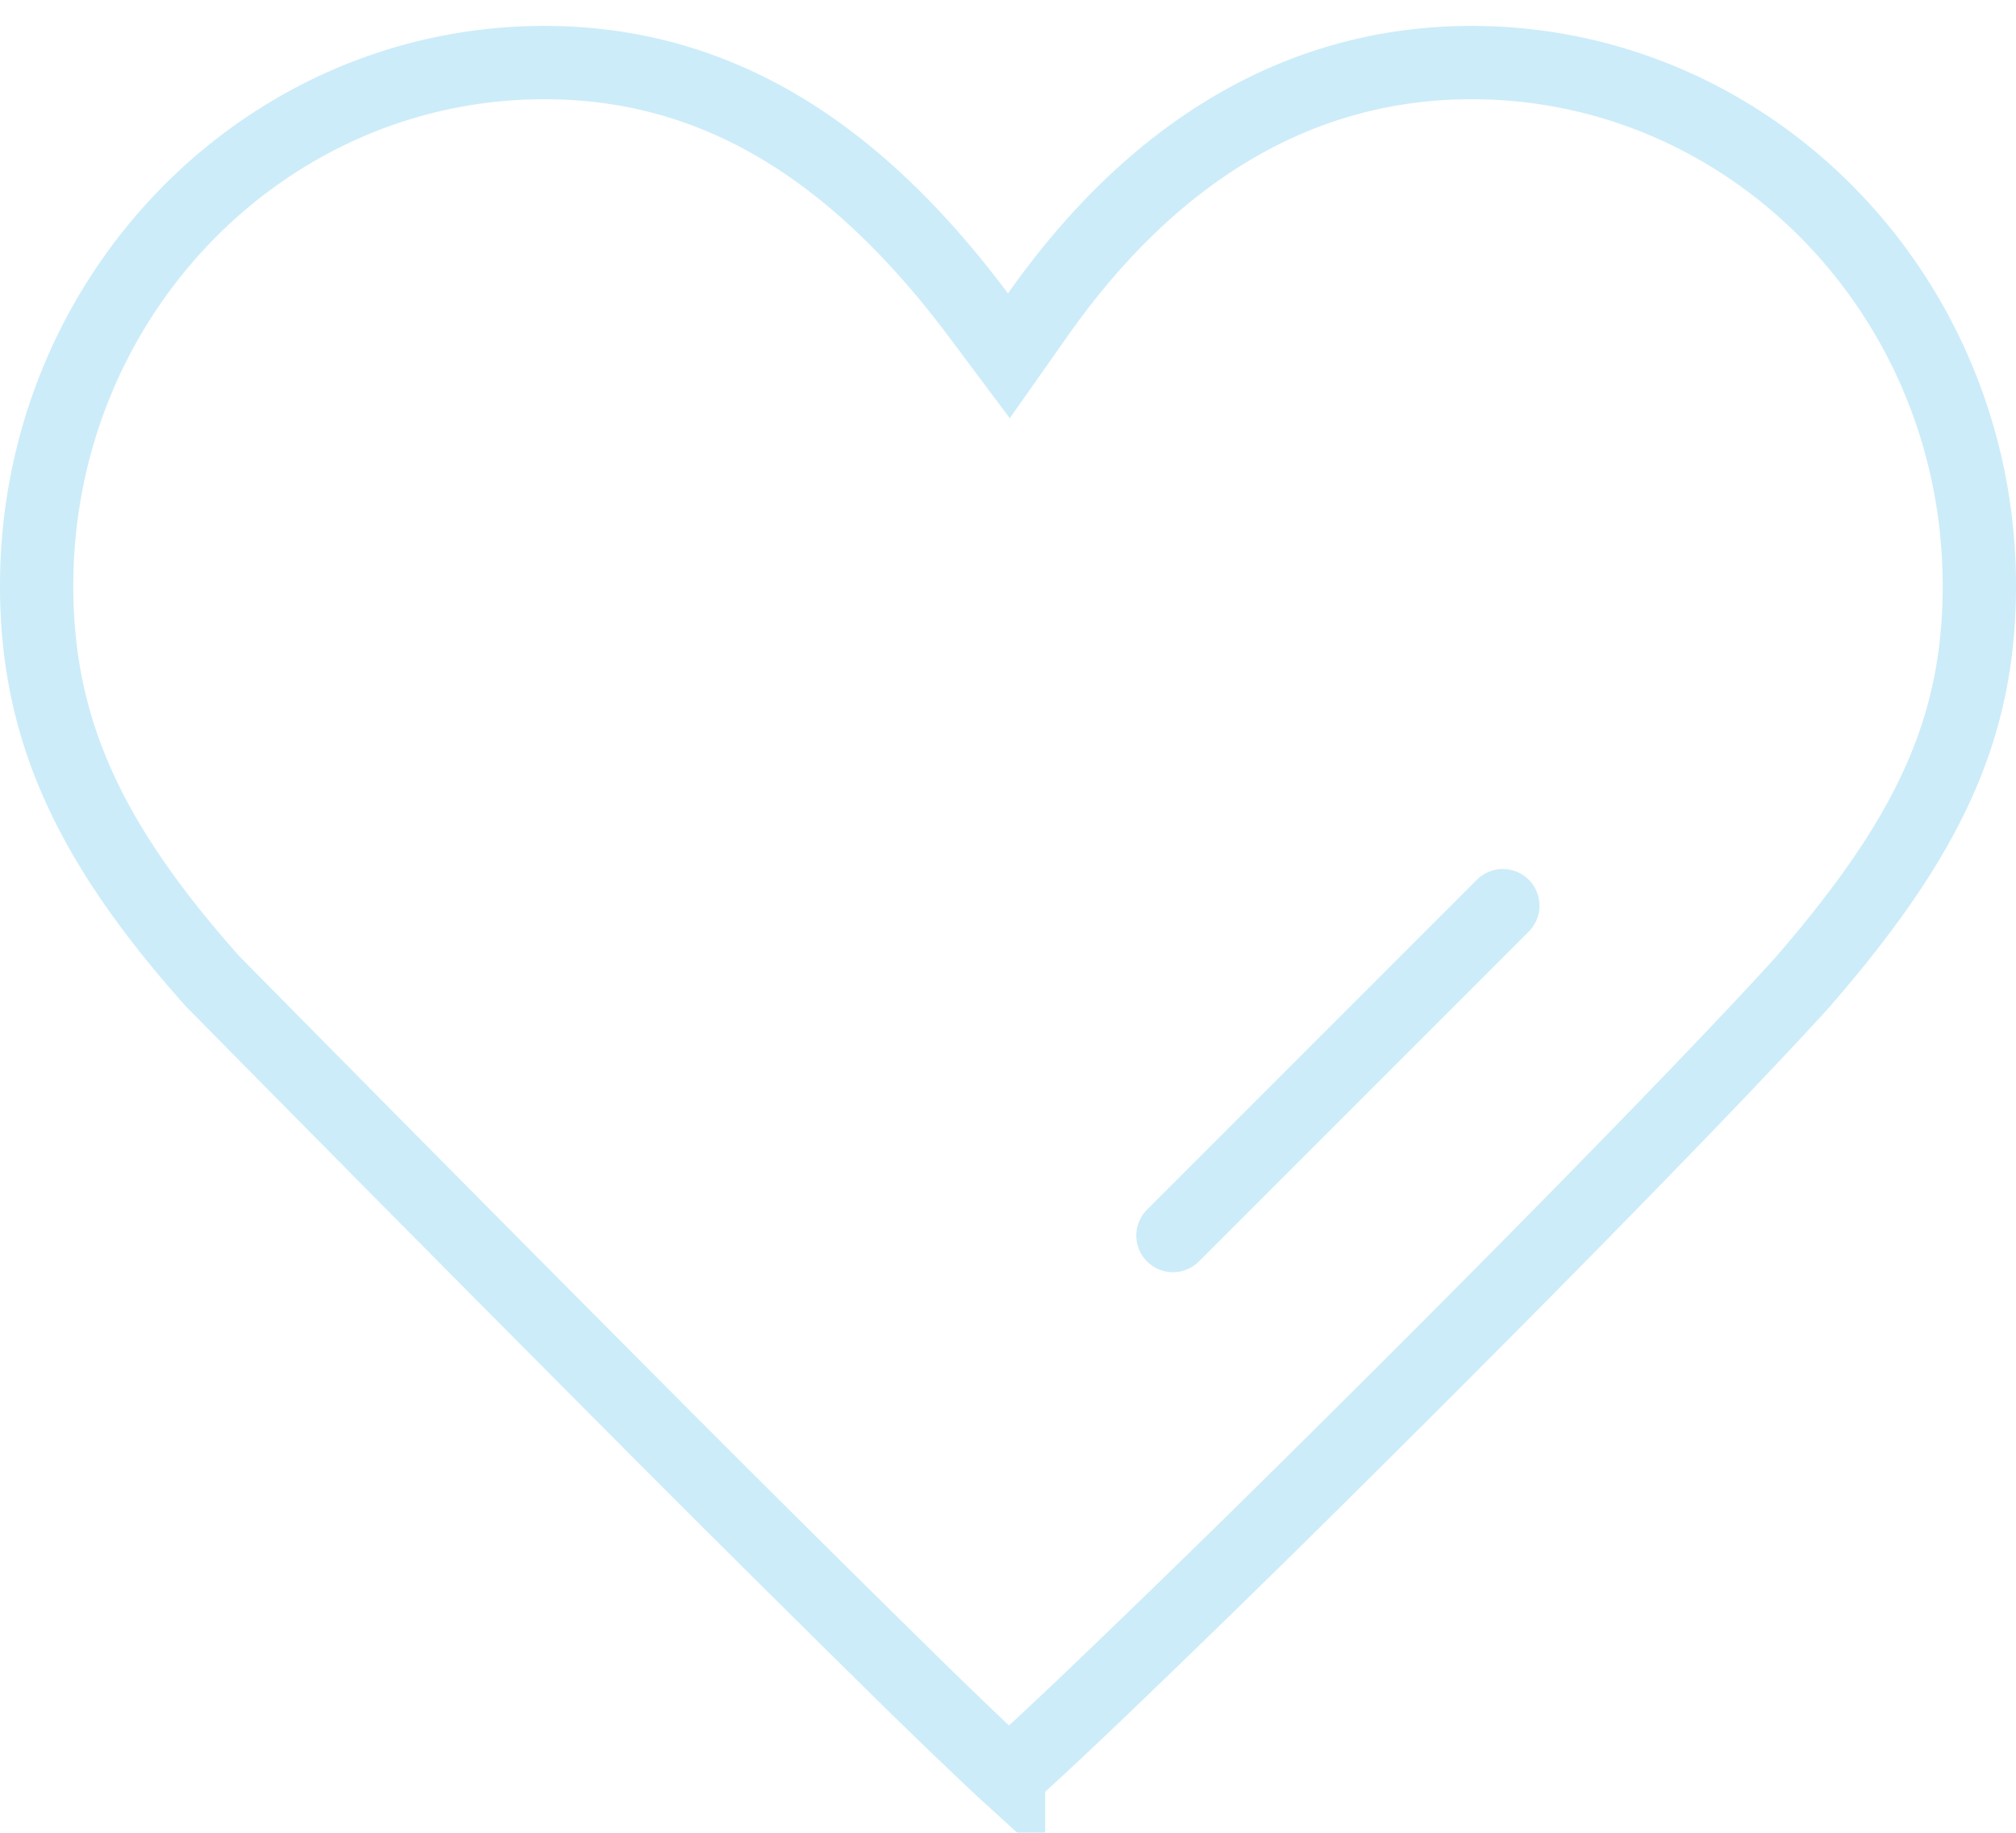 <svg xmlns="http://www.w3.org/2000/svg" width="55" height="50"><g fill="none" fill-rule="evenodd" stroke="#00A2E0" stroke-width="2" opacity=".202"><path stroke-linecap="round" d="M41 24.707l-9 9"/><path d="M27.516 48.43c.065-.056.134-.119.21-.186.495-.444 1.192-1.095 2.06-1.922a489.298 489.298 0 0 0 6.433-6.272c5.372-5.321 10.524-10.58 12.928-13.223C52.592 22.865 54 19.905 54 15.982c0-7.89-6.208-14.275-13.853-14.275-4.697 0-8.697 2.426-11.83 6.874l-.793 1.126-.825-1.103c-3.413-4.564-7.218-6.897-11.848-6.897C7.207 1.707 1 8.09 1 15.982c0 3.953 1.464 7.048 4.81 10.8l.246.248.696.705A3225.403 3225.403 0 0 0 16.817 37.89l.195.196a988.137 988.137 0 0 0 7.548 7.508 171.558 171.558 0 0 0 2.538 2.45c.157.148.296.277.418.388z"/></g></svg>